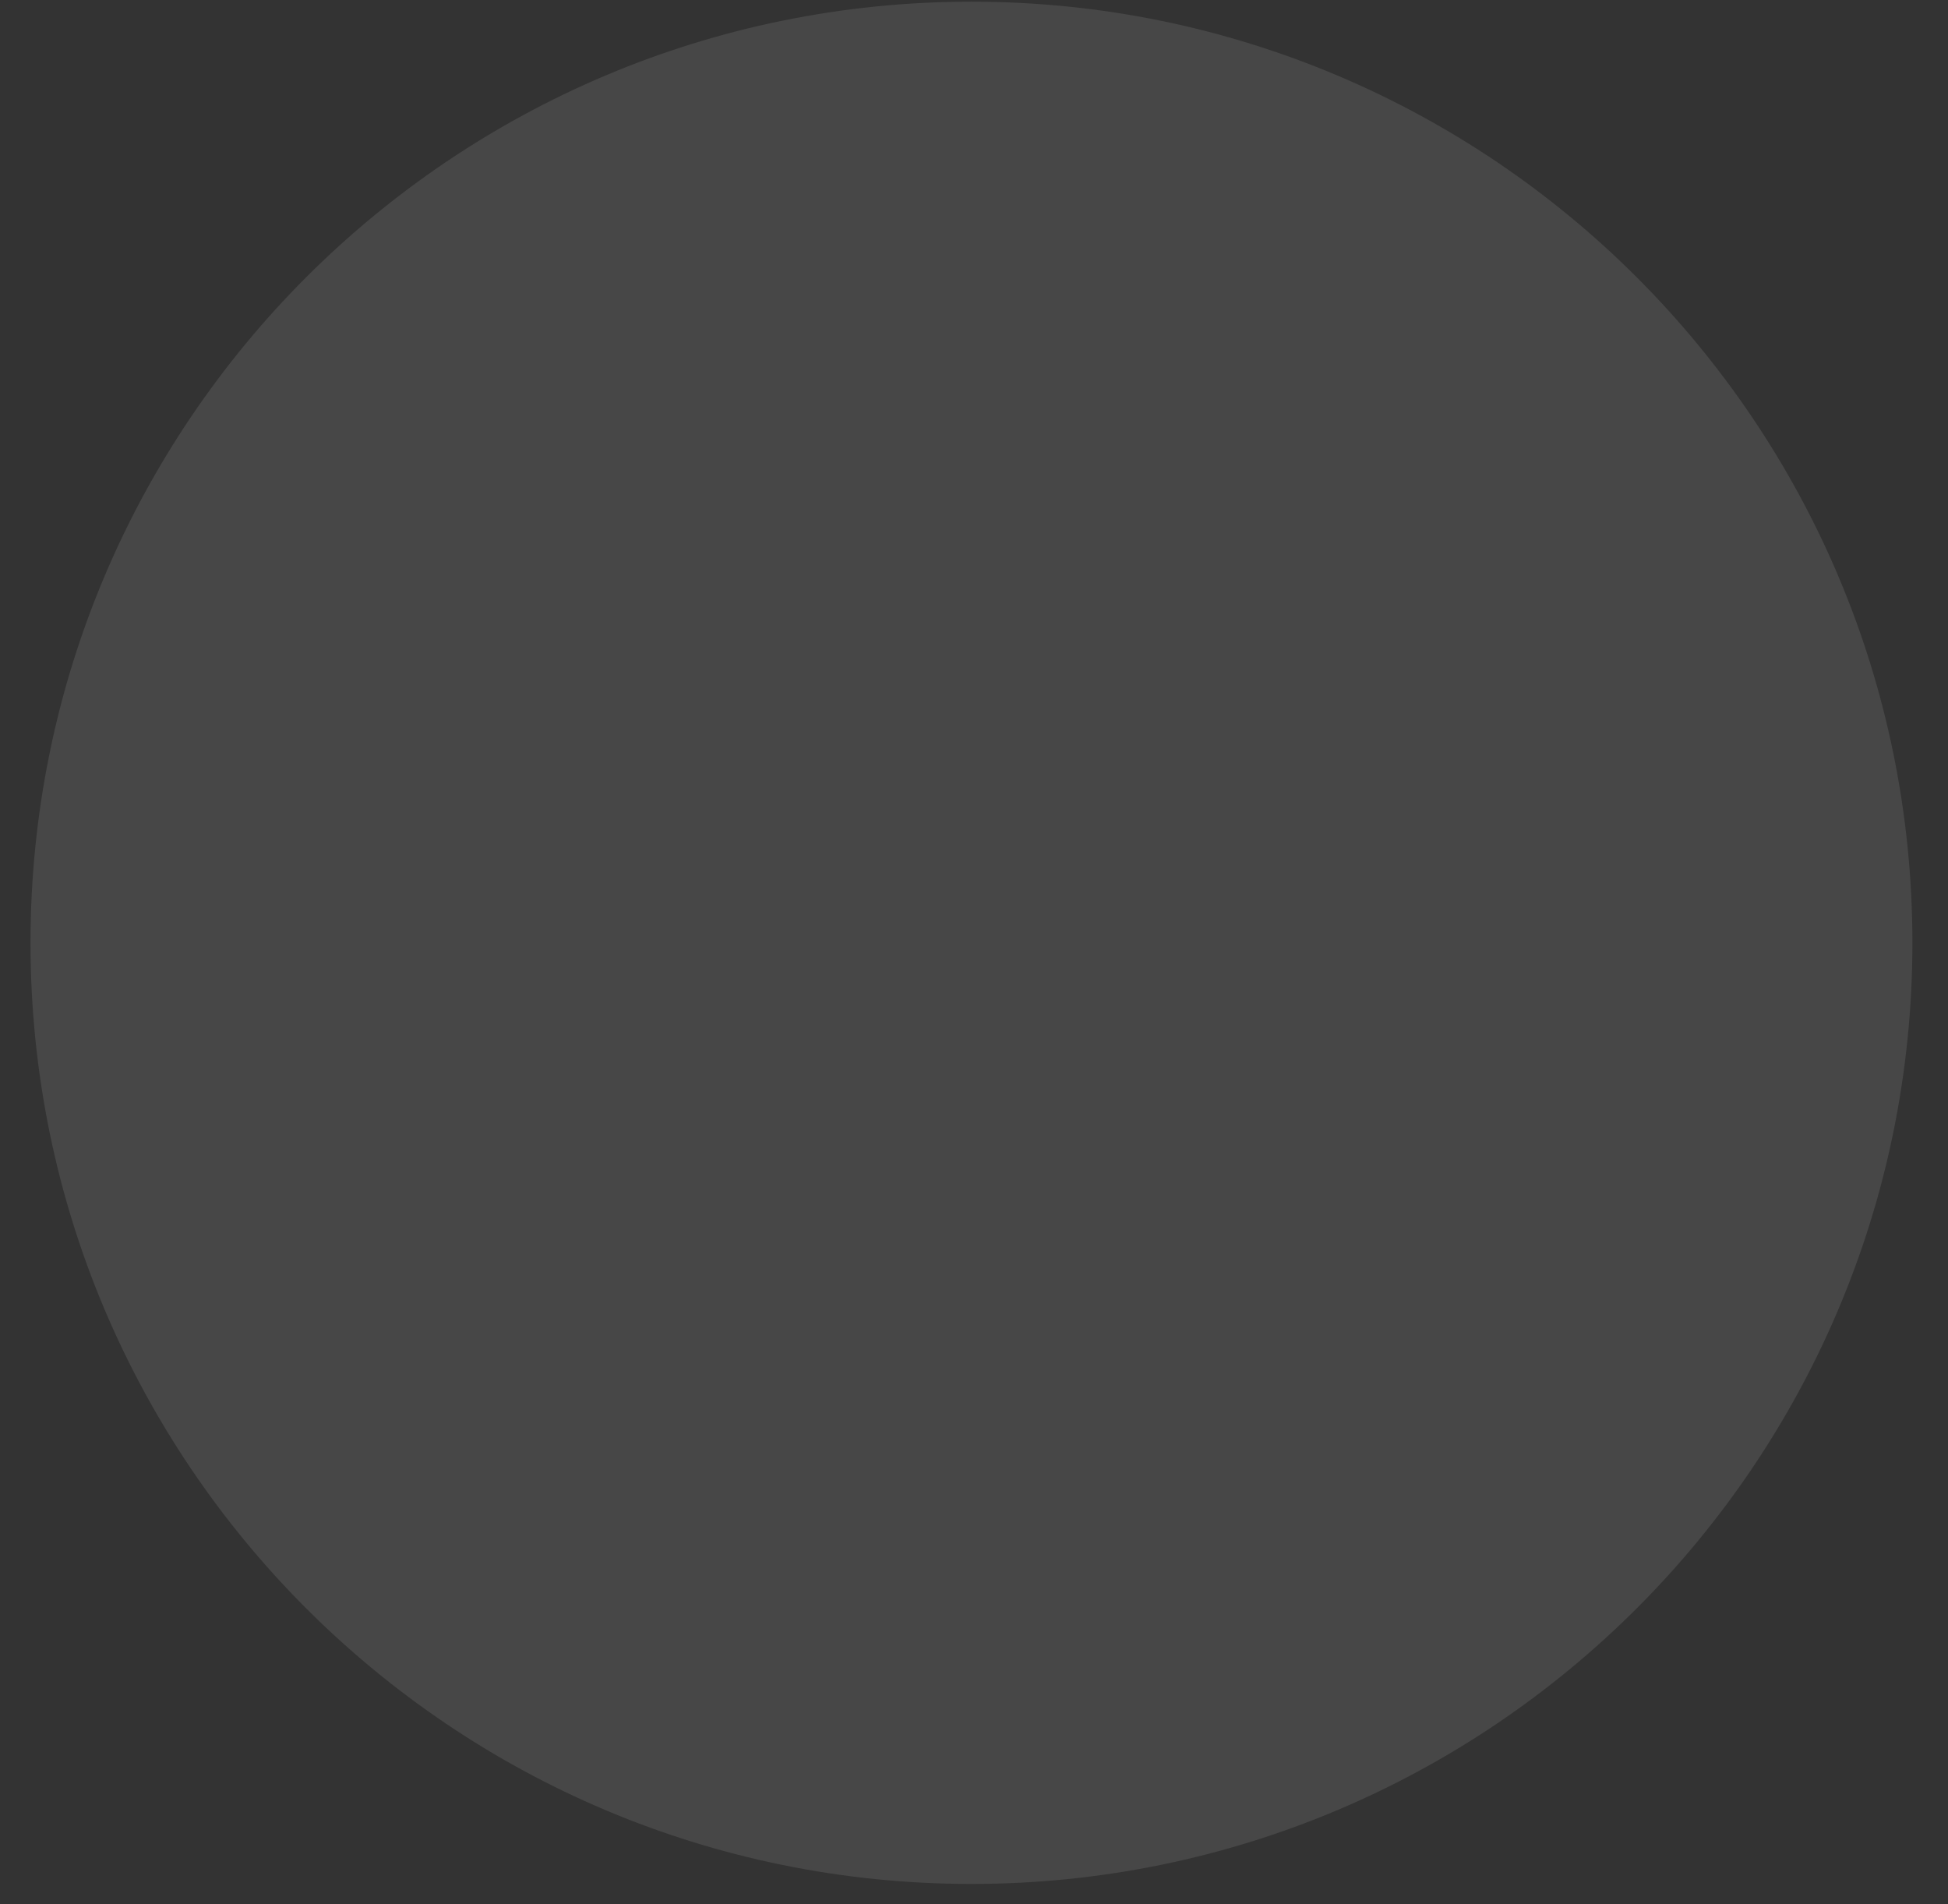 <svg width="44" height="43" viewBox="0 0 44 43" fill="none" xmlns="http://www.w3.org/2000/svg">
<rect x="0" y="0" width="44" height="43" fill="#333333" stroke="none"/>
<path opacity="0.1" fill-rule="evenodd" clip-rule="evenodd" d="M0.689 21.291C0.689 9.553 10.205 0.038 21.942 0.038C33.68 0.038 43.196 9.553 43.196 21.291C43.196 33.029 33.68 42.544 21.942 42.544C10.205 42.544 0.689 33.029 0.689 21.291Z" fill="white"/>
</svg>
